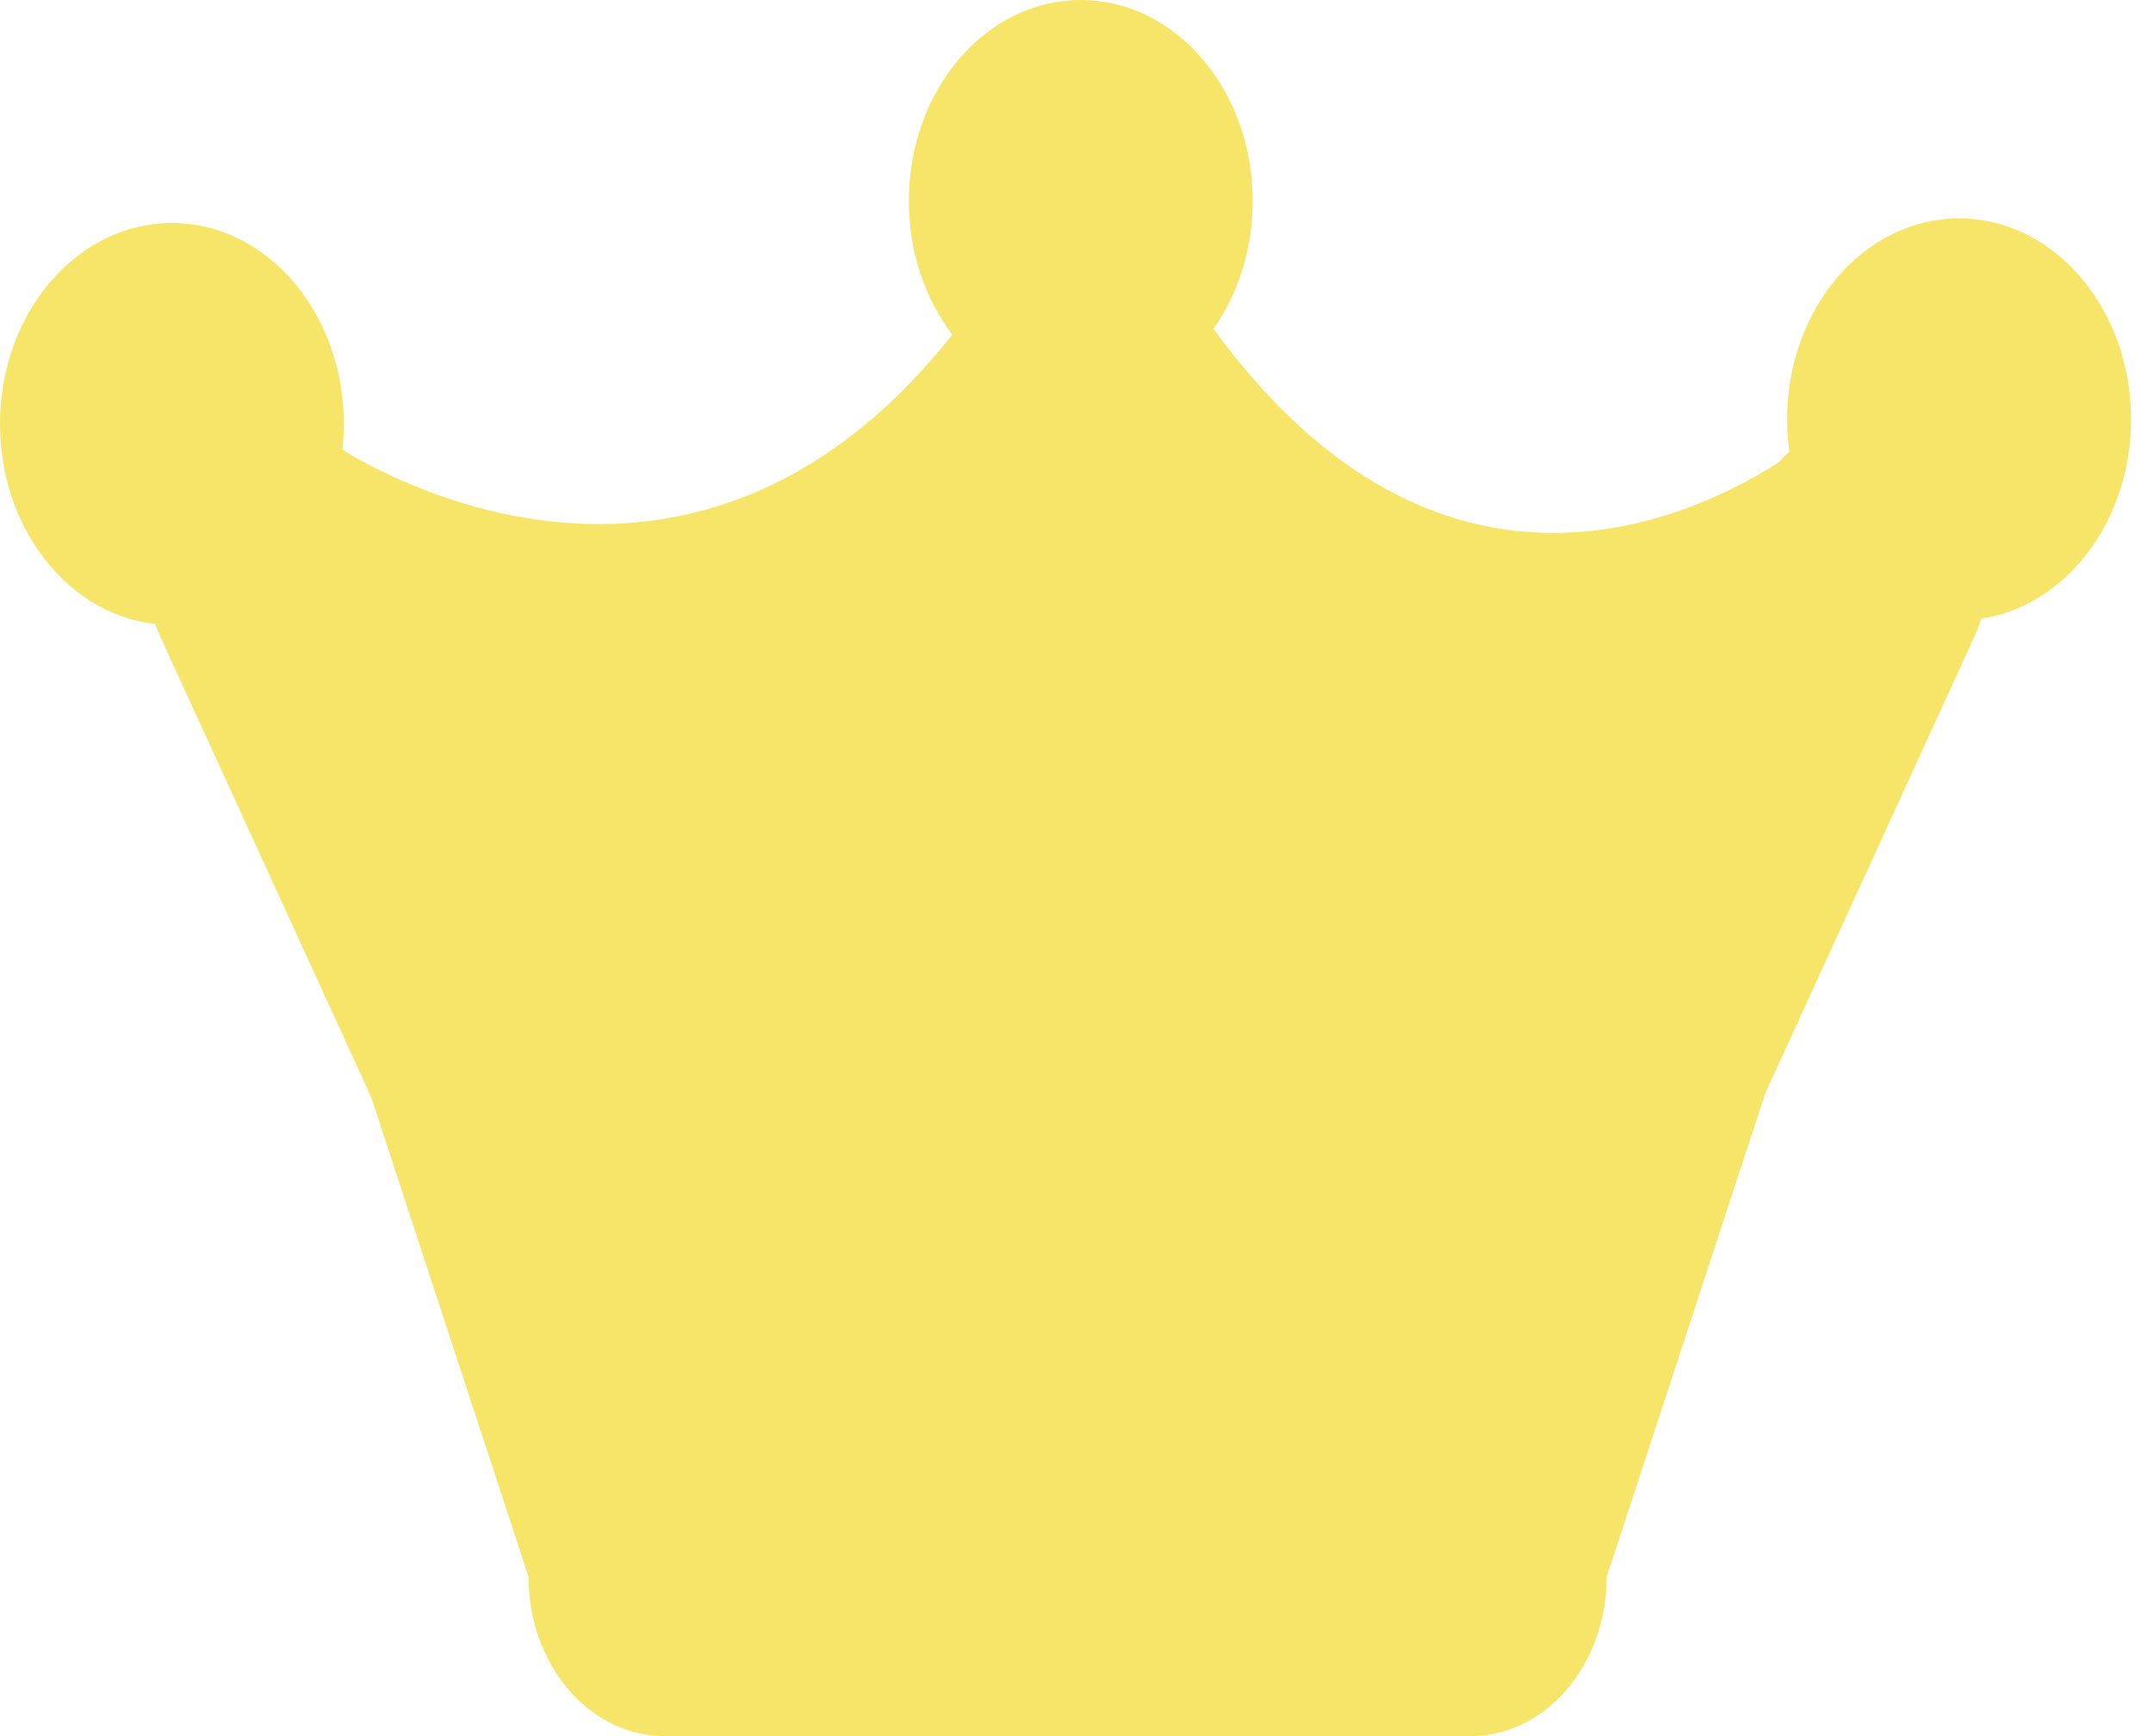 <svg width="31" height="25" viewBox="0 0 31 25" fill="none" xmlns="http://www.w3.org/2000/svg">
<path d="M23.133 22.709C23.133 23.974 22.256 25 21.174 25H9.569C8.488 25 7.611 23.974 7.611 22.709L5.17 15.267C5.17 14.002 6.046 12.977 7.129 12.977H23.615C24.697 12.977 25.574 14.002 25.574 15.267L23.133 22.709Z" fill="#F6E568"/>
<path d="M11.605 20.575C12.082 21.591 11.764 22.867 10.894 23.425C10.025 23.983 8.933 23.611 8.456 22.595L2.321 9.196C1.844 8.179 2.162 6.903 3.032 6.345C3.901 5.787 4.992 6.159 5.47 7.175L11.605 20.575Z" fill="#F6E568"/>
<path d="M19.132 20.575C18.655 21.591 18.973 22.867 19.842 23.425C20.711 23.983 21.803 23.611 22.28 22.595L28.415 9.196C28.892 8.179 28.574 6.903 27.705 6.345C26.836 5.787 25.744 6.159 25.267 7.175L19.132 20.575Z" fill="#F6E568"/>
<path d="M17.373 20.565C17.377 21.725 16.577 22.669 15.585 22.674C14.593 22.68 13.786 21.744 13.781 20.584L13.856 5.387C13.851 4.227 14.652 3.283 15.644 3.277C16.635 3.272 17.443 4.207 17.448 5.366L17.373 20.565Z" fill="#F6E568"/>
<path d="M4.646 6.297C4.646 6.297 10.142 10.274 14.277 4.039L13.978 13.231L8.21 13.994L4.646 6.297Z" fill="#F6E568"/>
<path d="M26.199 6.232C26.199 6.232 21.302 10.527 17.166 4.293L16.949 13.389L22.717 14.152L26.199 6.232Z" fill="#F6E568"/>
<path d="M2.476 9C3.843 9 4.951 7.704 4.951 6.105C4.951 4.507 3.843 3.211 2.476 3.211C1.108 3.211 0 4.507 0 6.105C0 7.704 1.108 9 2.476 9Z" fill="#F6E568"/>
<path d="M15.562 5.789C16.929 5.789 18.037 4.493 18.037 2.894C18.037 1.296 16.929 0 15.562 0C14.194 0 13.086 1.296 13.086 2.894C13.086 4.493 14.194 5.789 15.562 5.789Z" fill="#F6E568"/>
<path d="M28.208 8.933C29.575 8.933 30.684 7.637 30.684 6.039C30.684 4.44 29.575 3.145 28.208 3.145C26.841 3.145 25.732 4.44 25.732 6.039C25.732 7.637 26.841 8.933 28.208 8.933Z" fill="#F6E568"/>
</svg>
